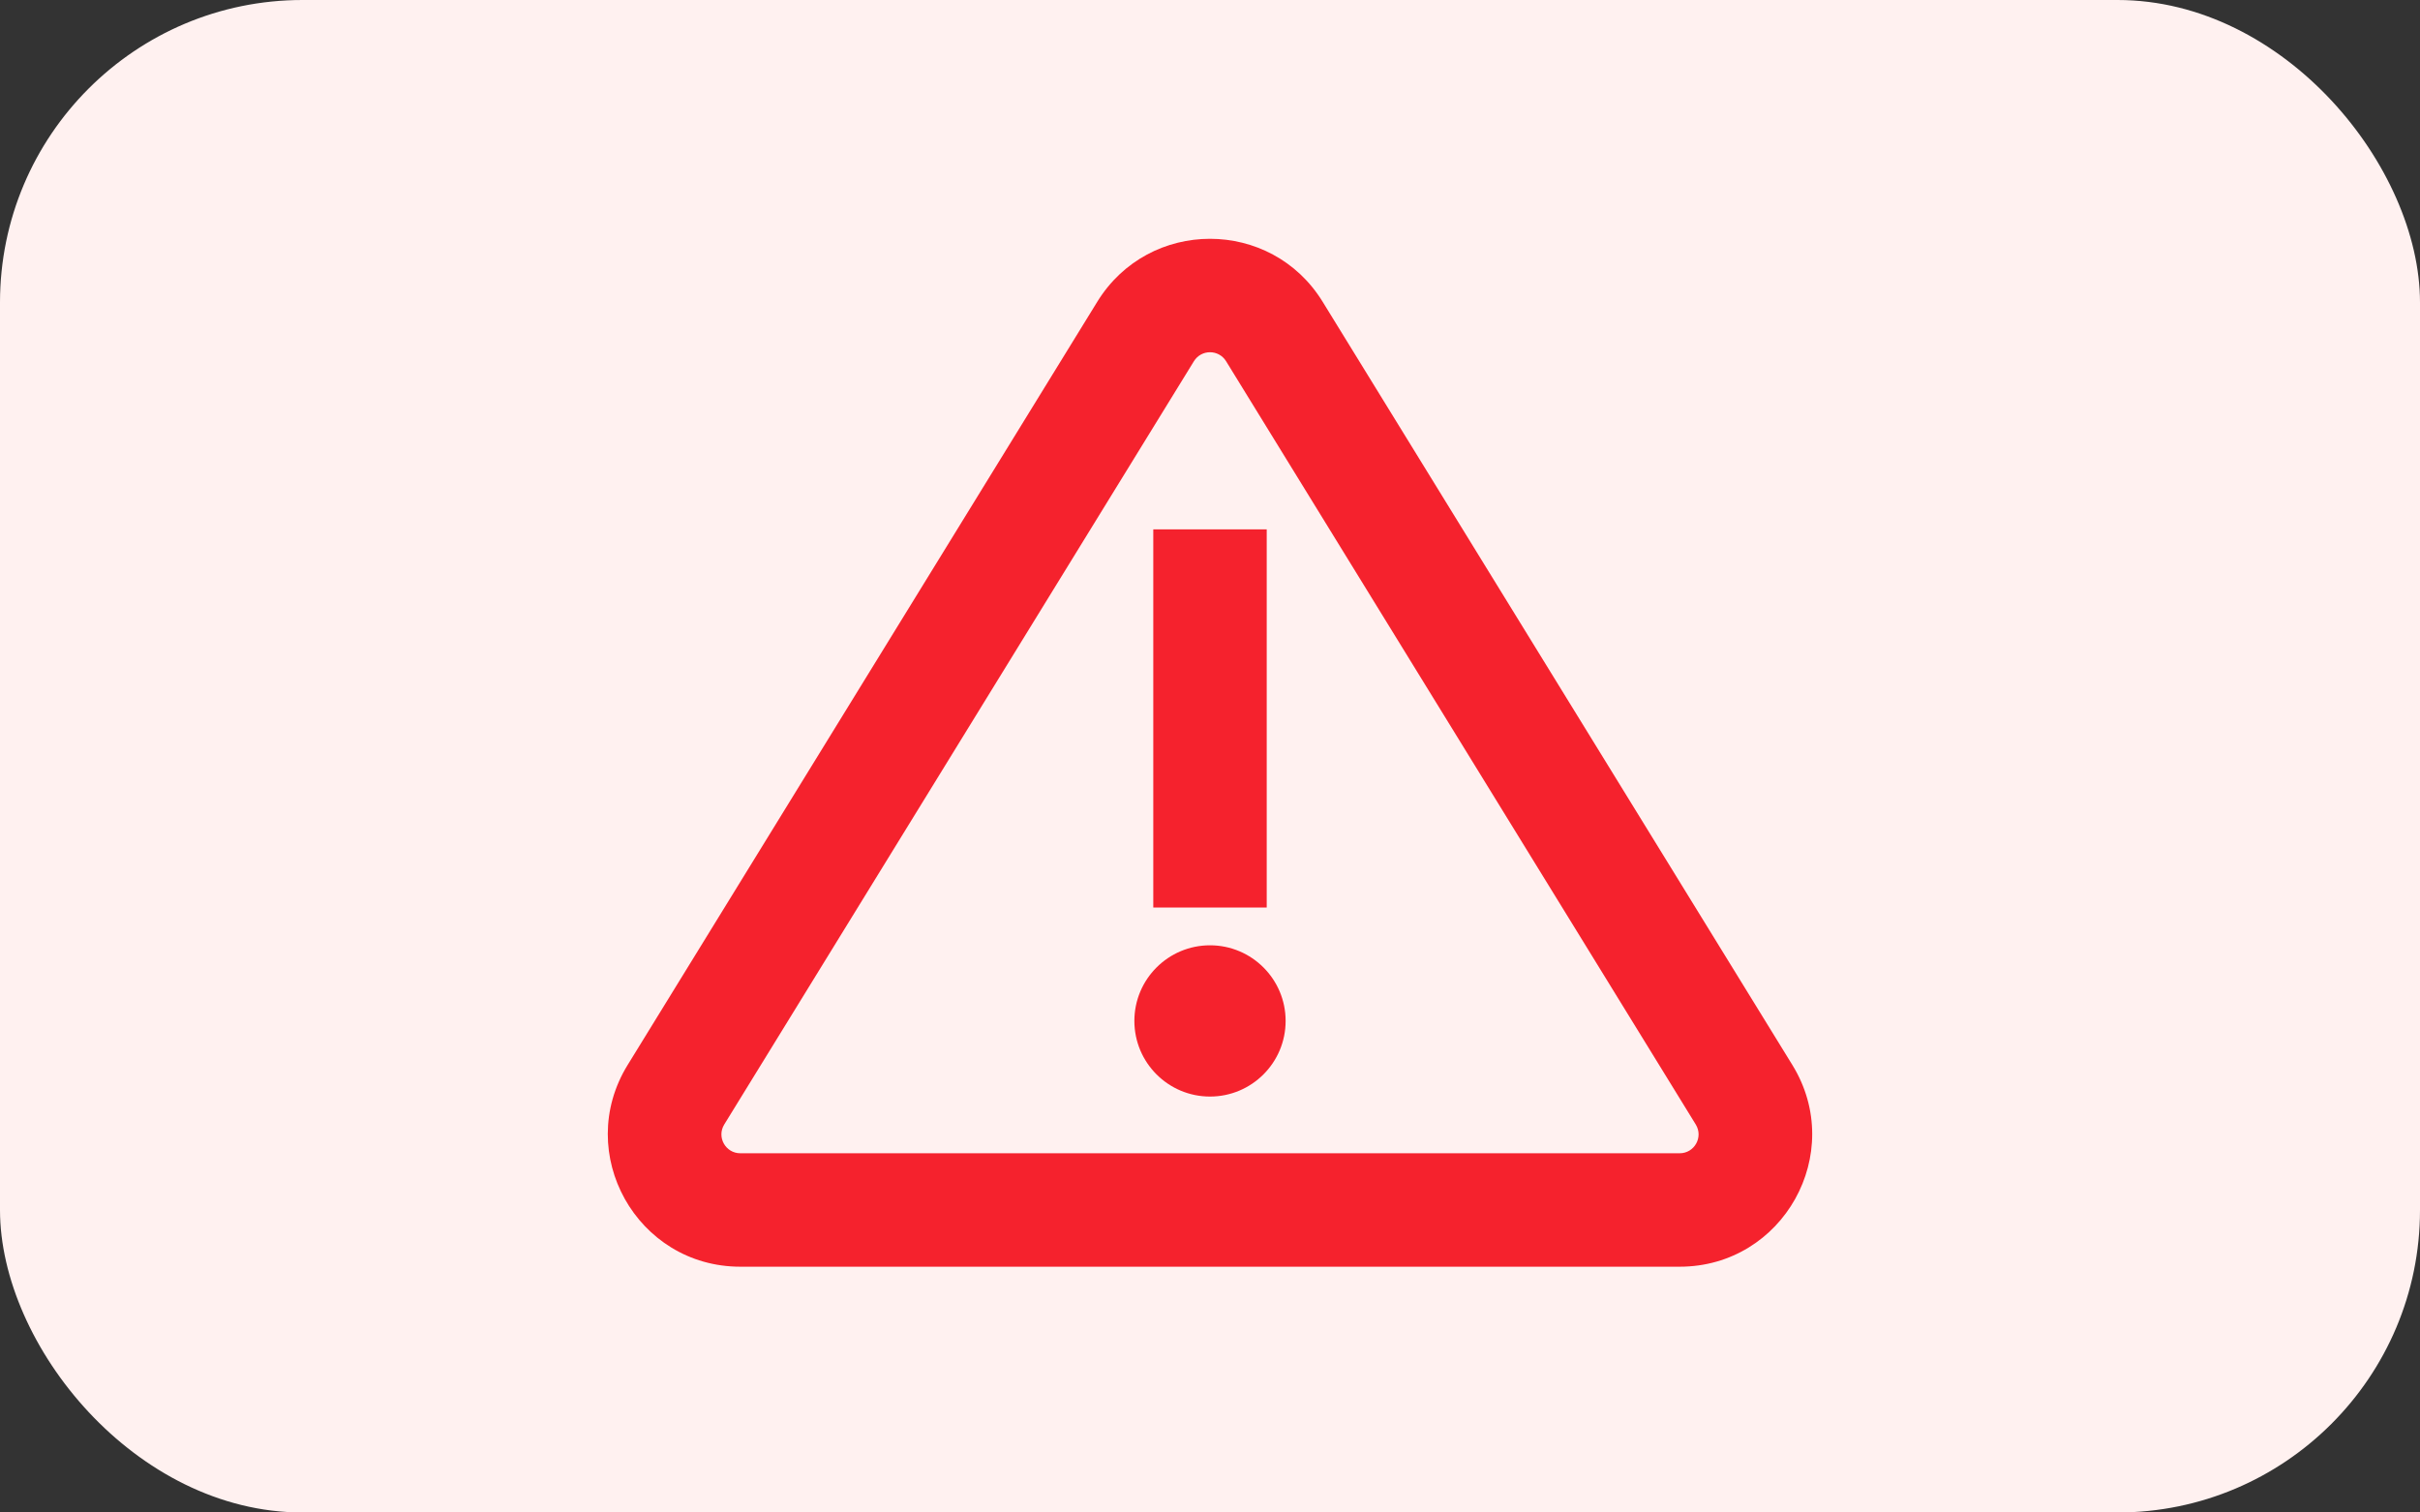 <svg width="32" height="20" viewBox="0 0 32 20" fill="none" xmlns="http://www.w3.org/2000/svg">
<rect x="0" y="0" width="32" height="20" fill="#333333" stroke="none"/>
<rect width="32" height="20" rx="4" fill="#FFF1F0"/>
<path fill-rule="evenodd" clip-rule="evenodd" d="M14.509 3.991C15.193 2.88 16.807 2.88 17.49 3.991L23.701 14.083C24.418 15.249 23.579 16.75 22.21 16.75H9.79C8.42 16.75 7.582 15.249 8.299 14.083L14.509 3.991ZM16.213 4.777C16.115 4.618 15.885 4.618 15.787 4.777L9.577 14.869C9.474 15.036 9.594 15.25 9.79 15.25H22.21C22.406 15.25 22.526 15.036 22.423 14.869L16.213 4.777ZM17 13.5C17 14.052 16.552 14.5 16 14.5C15.448 14.5 15 14.052 15 13.5C15 12.948 15.448 12.5 16 12.5C16.552 12.5 17 12.948 17 13.5ZM15.25 7V12H16.75V7H15.25Z" fill="#F5222D"/>
</svg>
